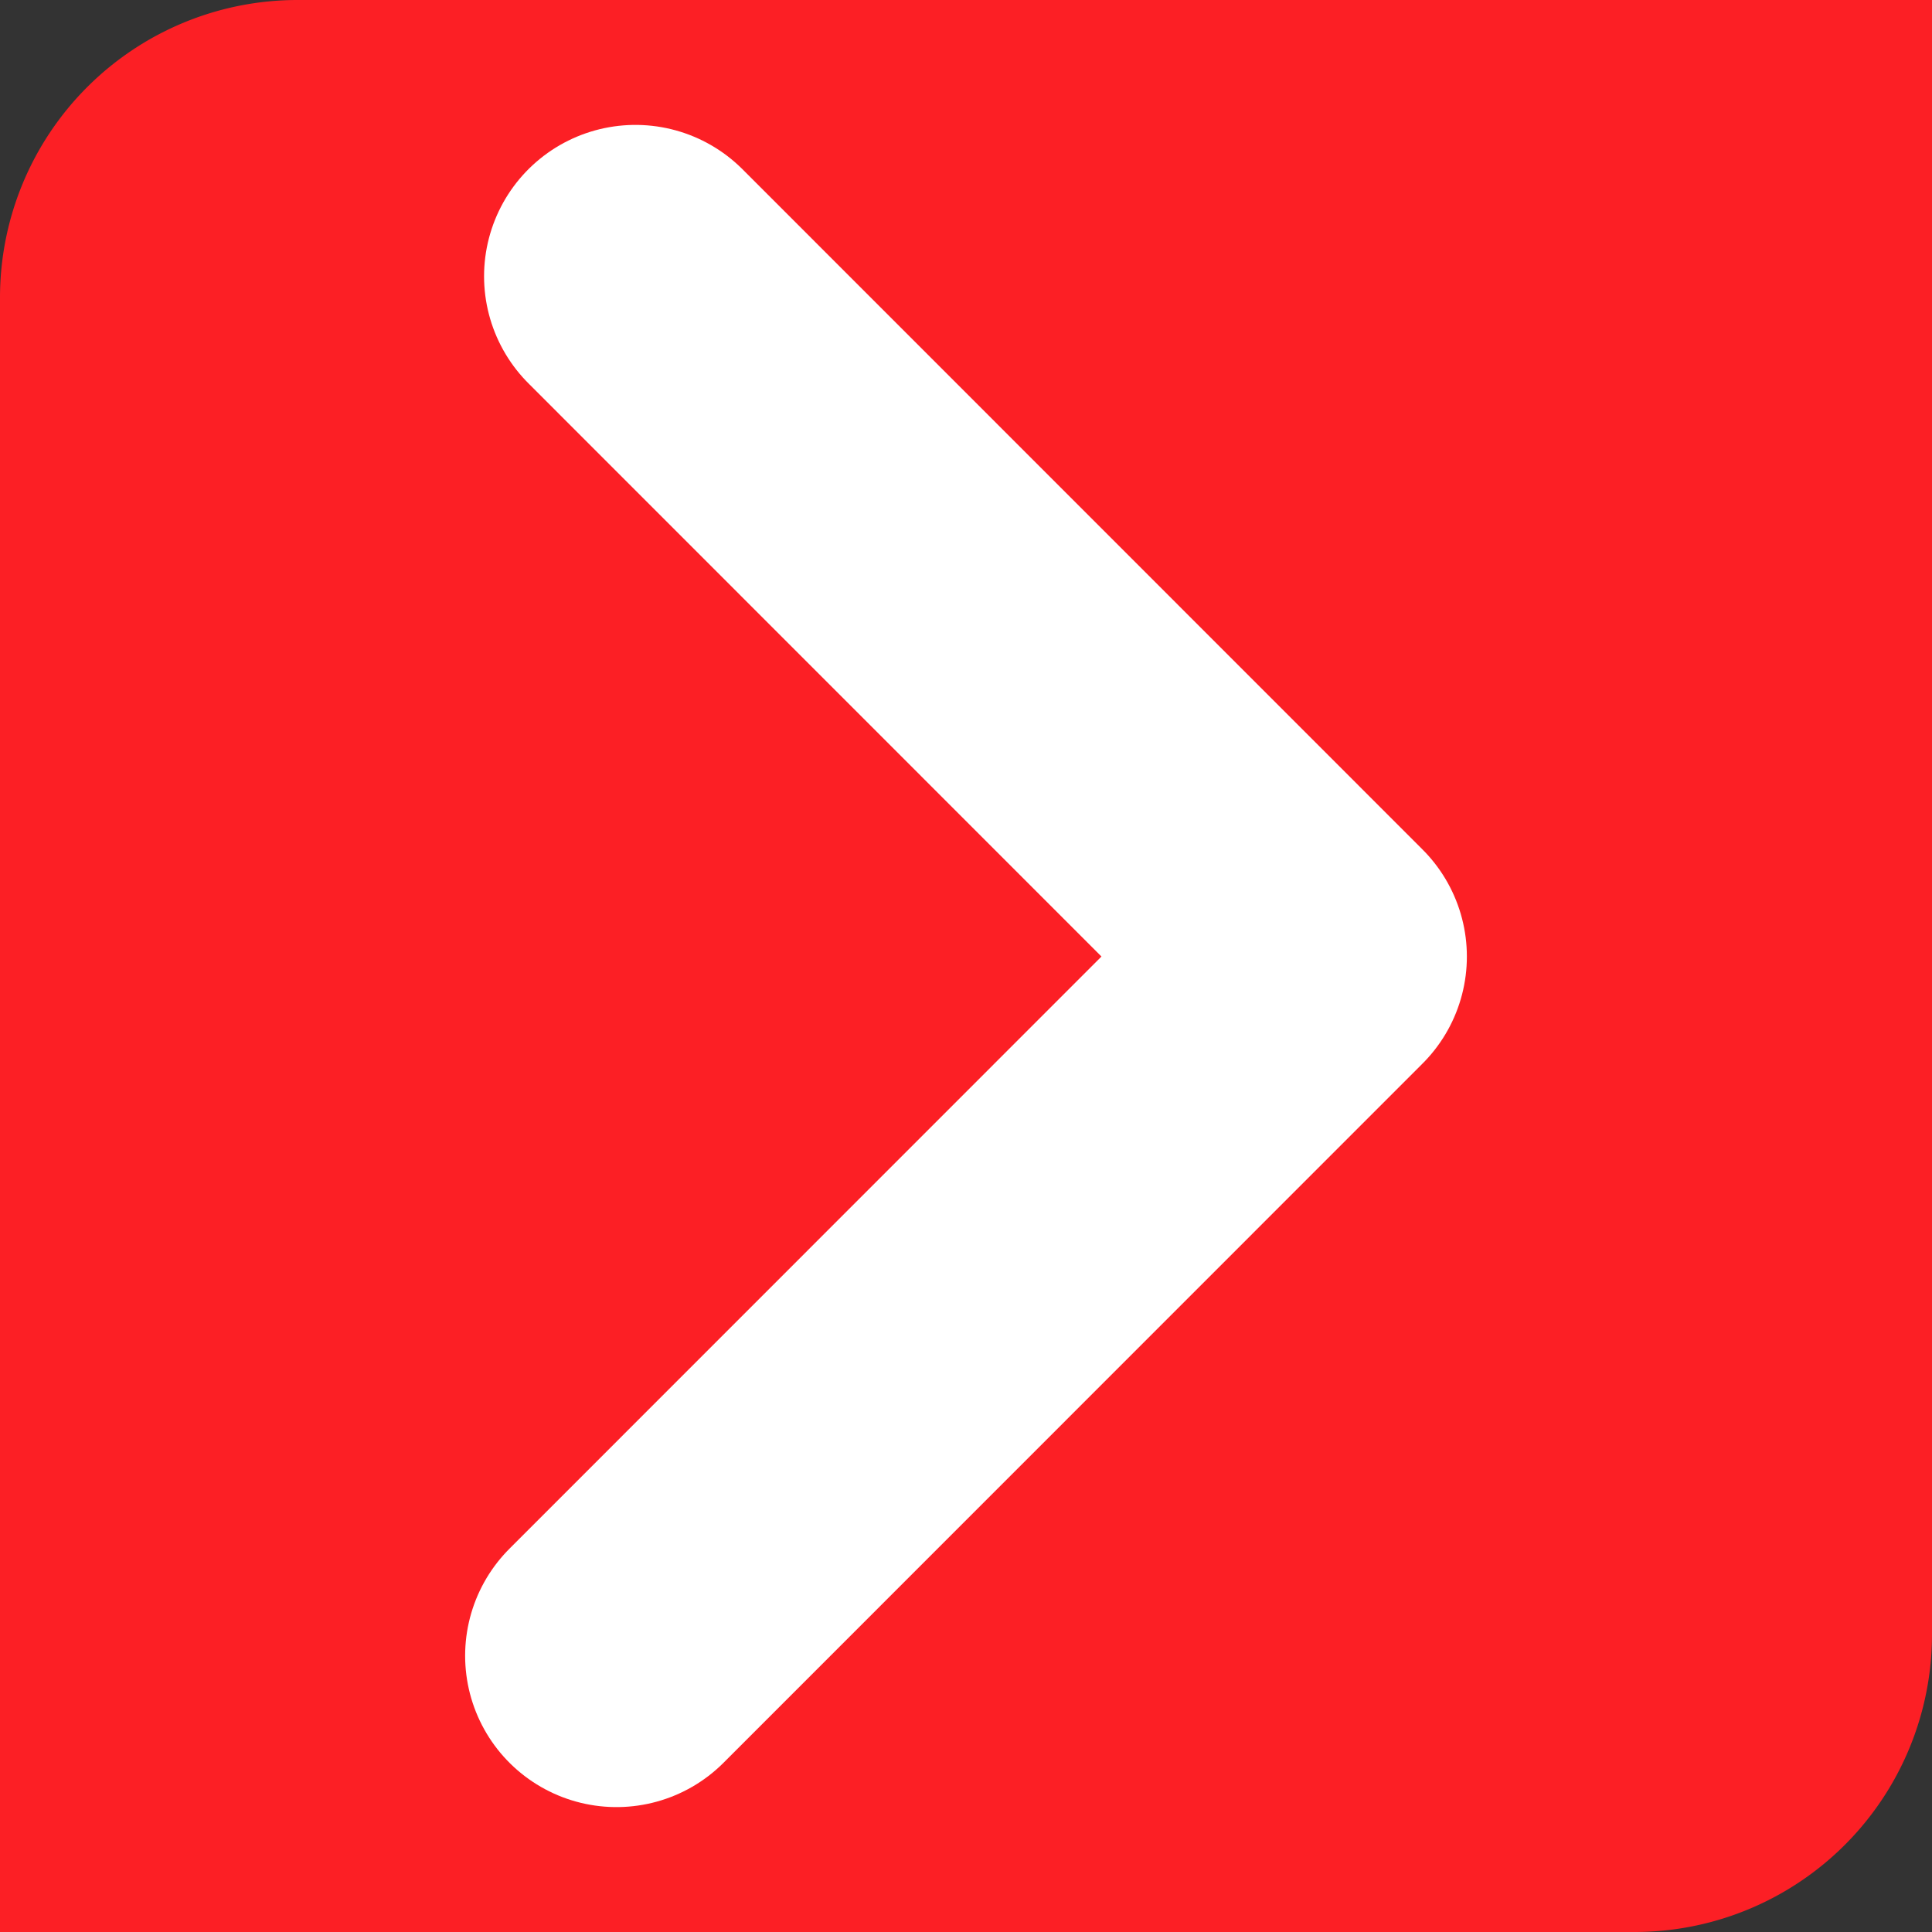 <svg id="Capa_1" data-name="Capa 1" xmlns="http://www.w3.org/2000/svg" viewBox="0 0 100 100"><rect x="0" y="0" width="100" height="100" fill="#333333" stroke="none"/><defs><style>.cls-1{fill:#fc1f25;}.cls-2{fill:none;stroke:#fff;stroke-linecap:round;stroke-linejoin:round;stroke-width:15.67px;}</style></defs><path class="cls-1" d="M15.4,0H100a0,0,0,0,1,0,0V84.6A15.4,15.4,0,0,1,84.6,100H0a0,0,0,0,1,0,0V15.4A15.4,15.4,0,0,1,15.4,0Z"/><path id="Trazado_214" data-name="Trazado 214" class="cls-2" d="M31.91,85.7,68.09,49.51,32.89,14.3"/></svg>